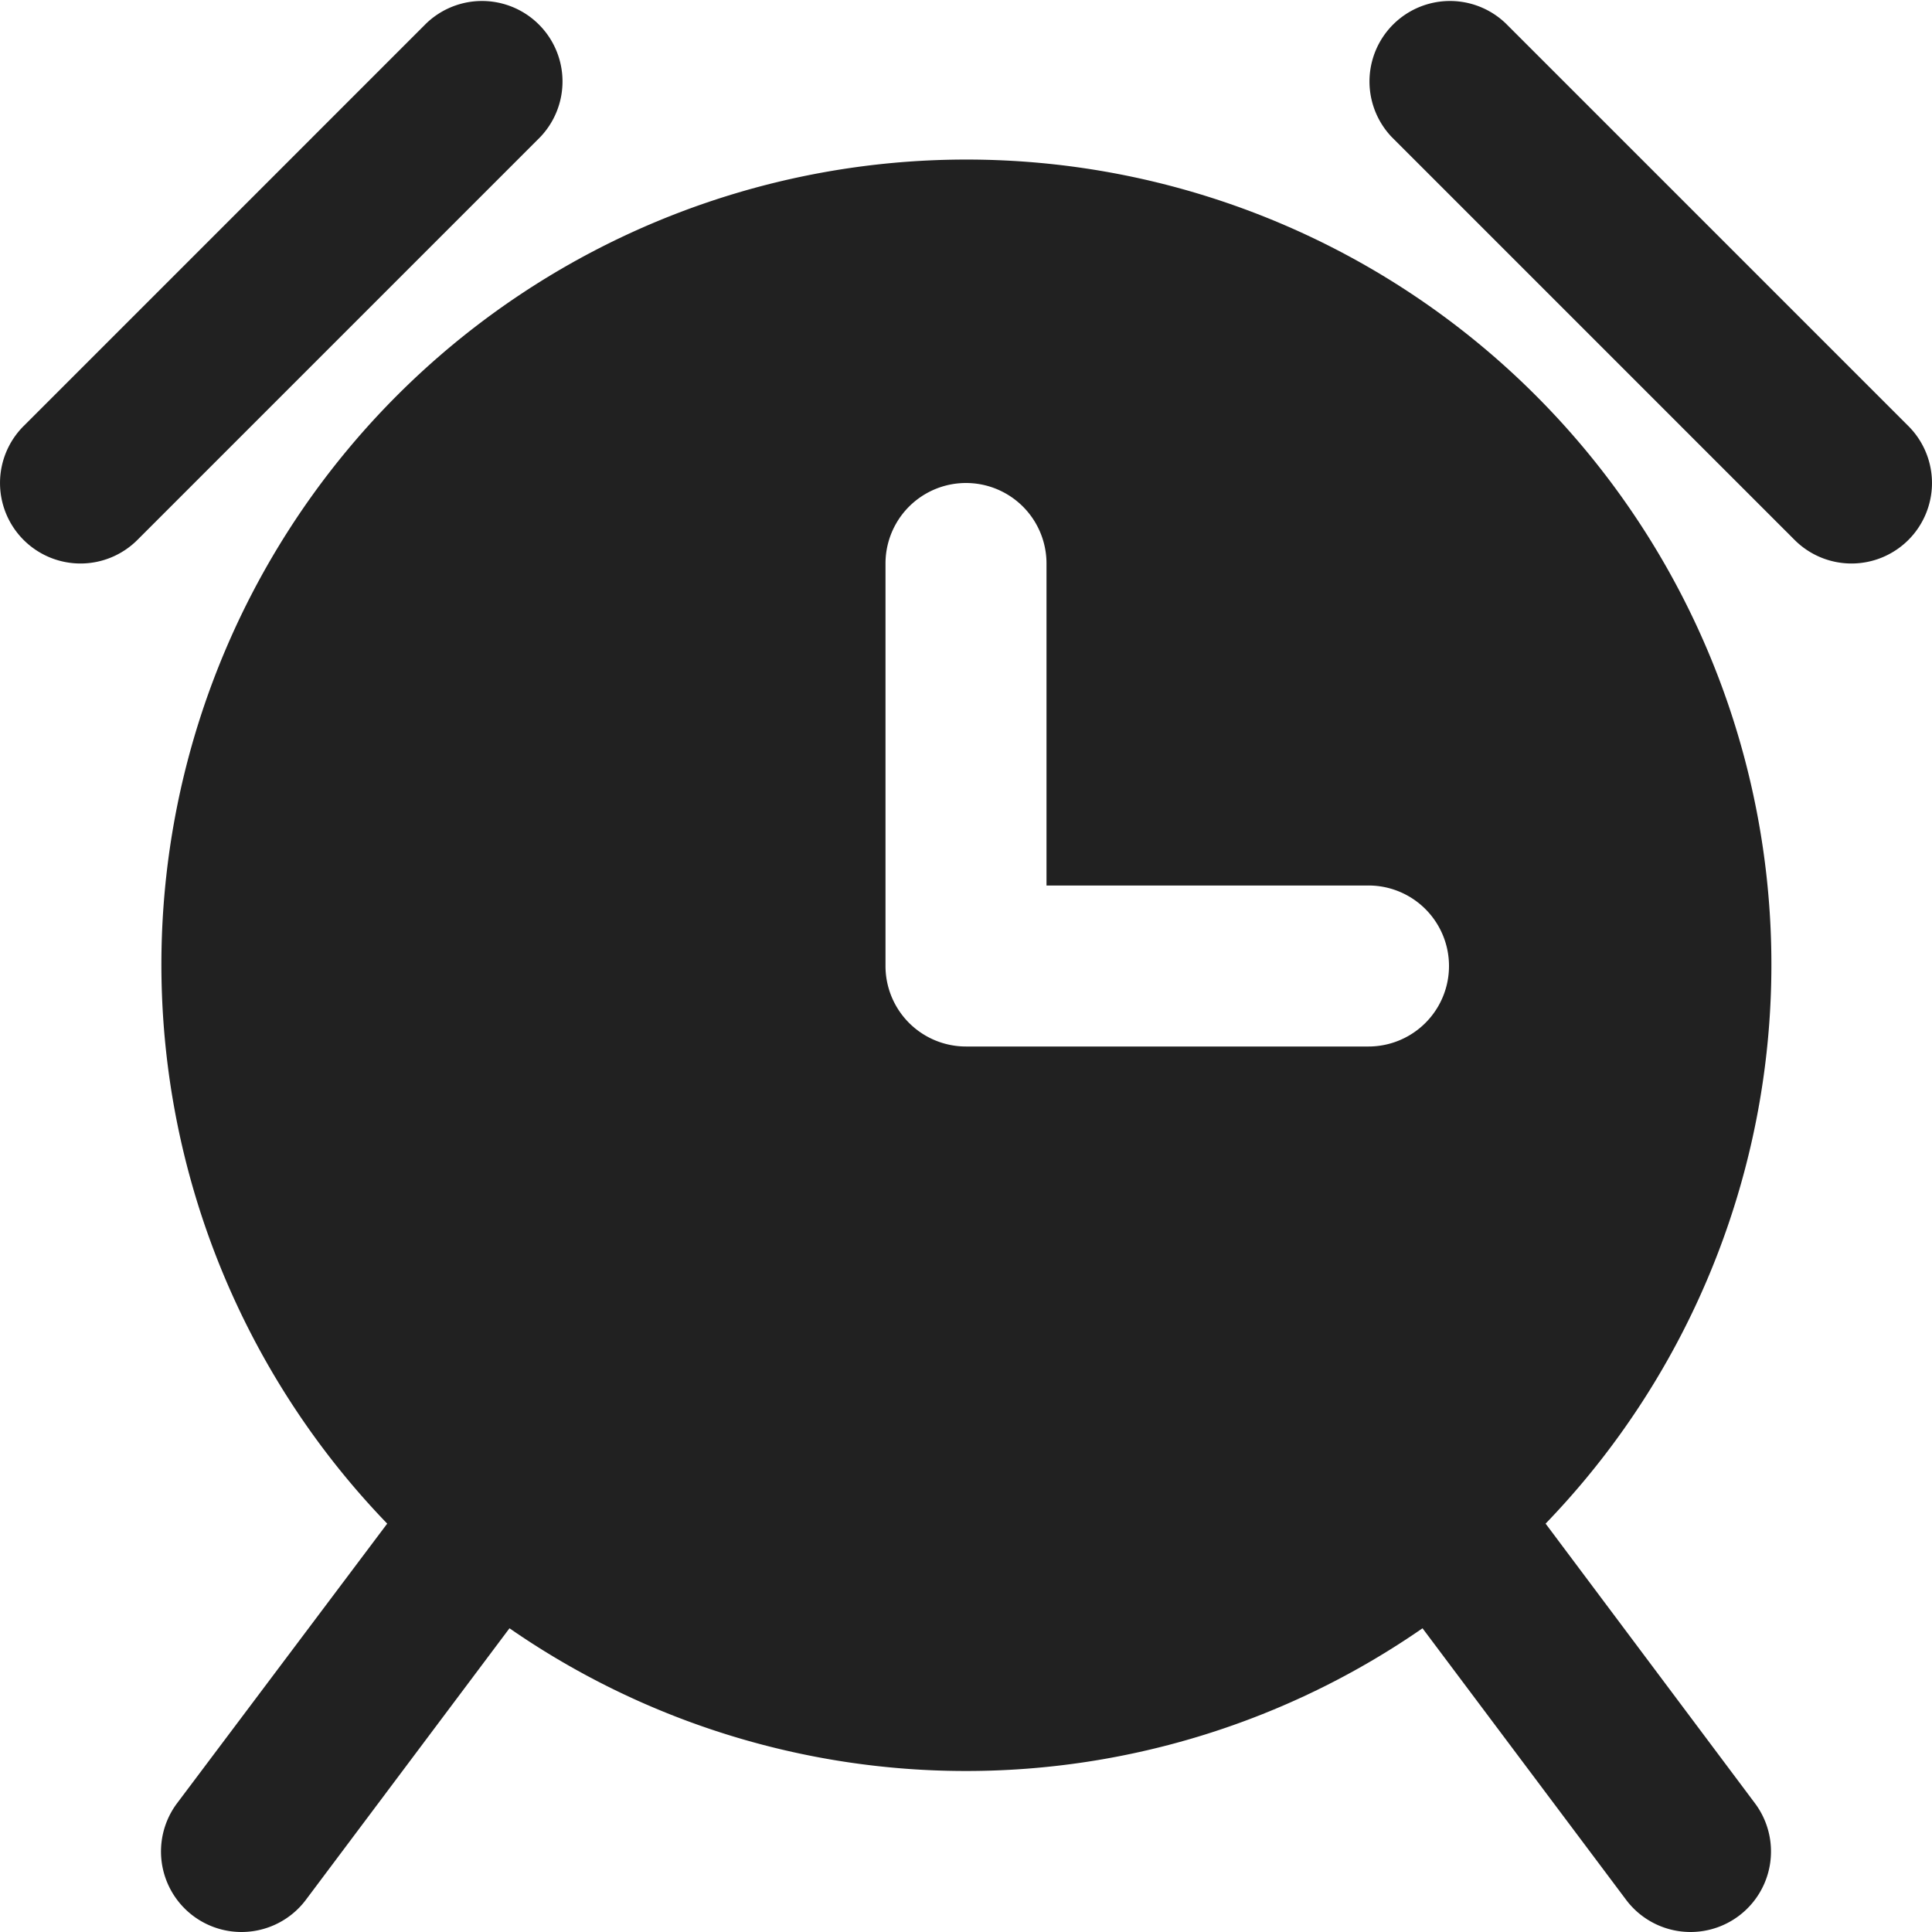 <svg xmlns="http://www.w3.org/2000/svg" height="24" width="24" viewBox="0 0 24 24"><title>time alarm</title><g fill="#212121" class="nc-icon-wrapper"><path data-color="color-2" d="M1,7A1,1,0,0,1,.293,5.293l5-5A1,1,0,0,1,6.707,1.707l-5,5A1,1,0,0,1,1,7Z" fill="#212121"></path><path data-color="color-2" d="M23,7a1,1,0,0,1-.707-.293l-5-5A1,1,0,0,1,18.707.293l5,5A1,1,0,0,1,23,7Z" fill="#212121"></path><path d="M19.2,18.927a10,10,0,1,0-14.39,0L2.2,22.4a1,1,0,1,0,1.6,1.2l2.529-3.373a9.956,9.956,0,0,0,11.342,0L20.2,23.6a1,1,0,1,0,1.6-1.2ZM17,13H12a1,1,0,0,1-1-1V7a1,1,0,0,1,2,0v4h4a1,1,0,0,1,0,2Z" fill="#212121"></path></g></svg>